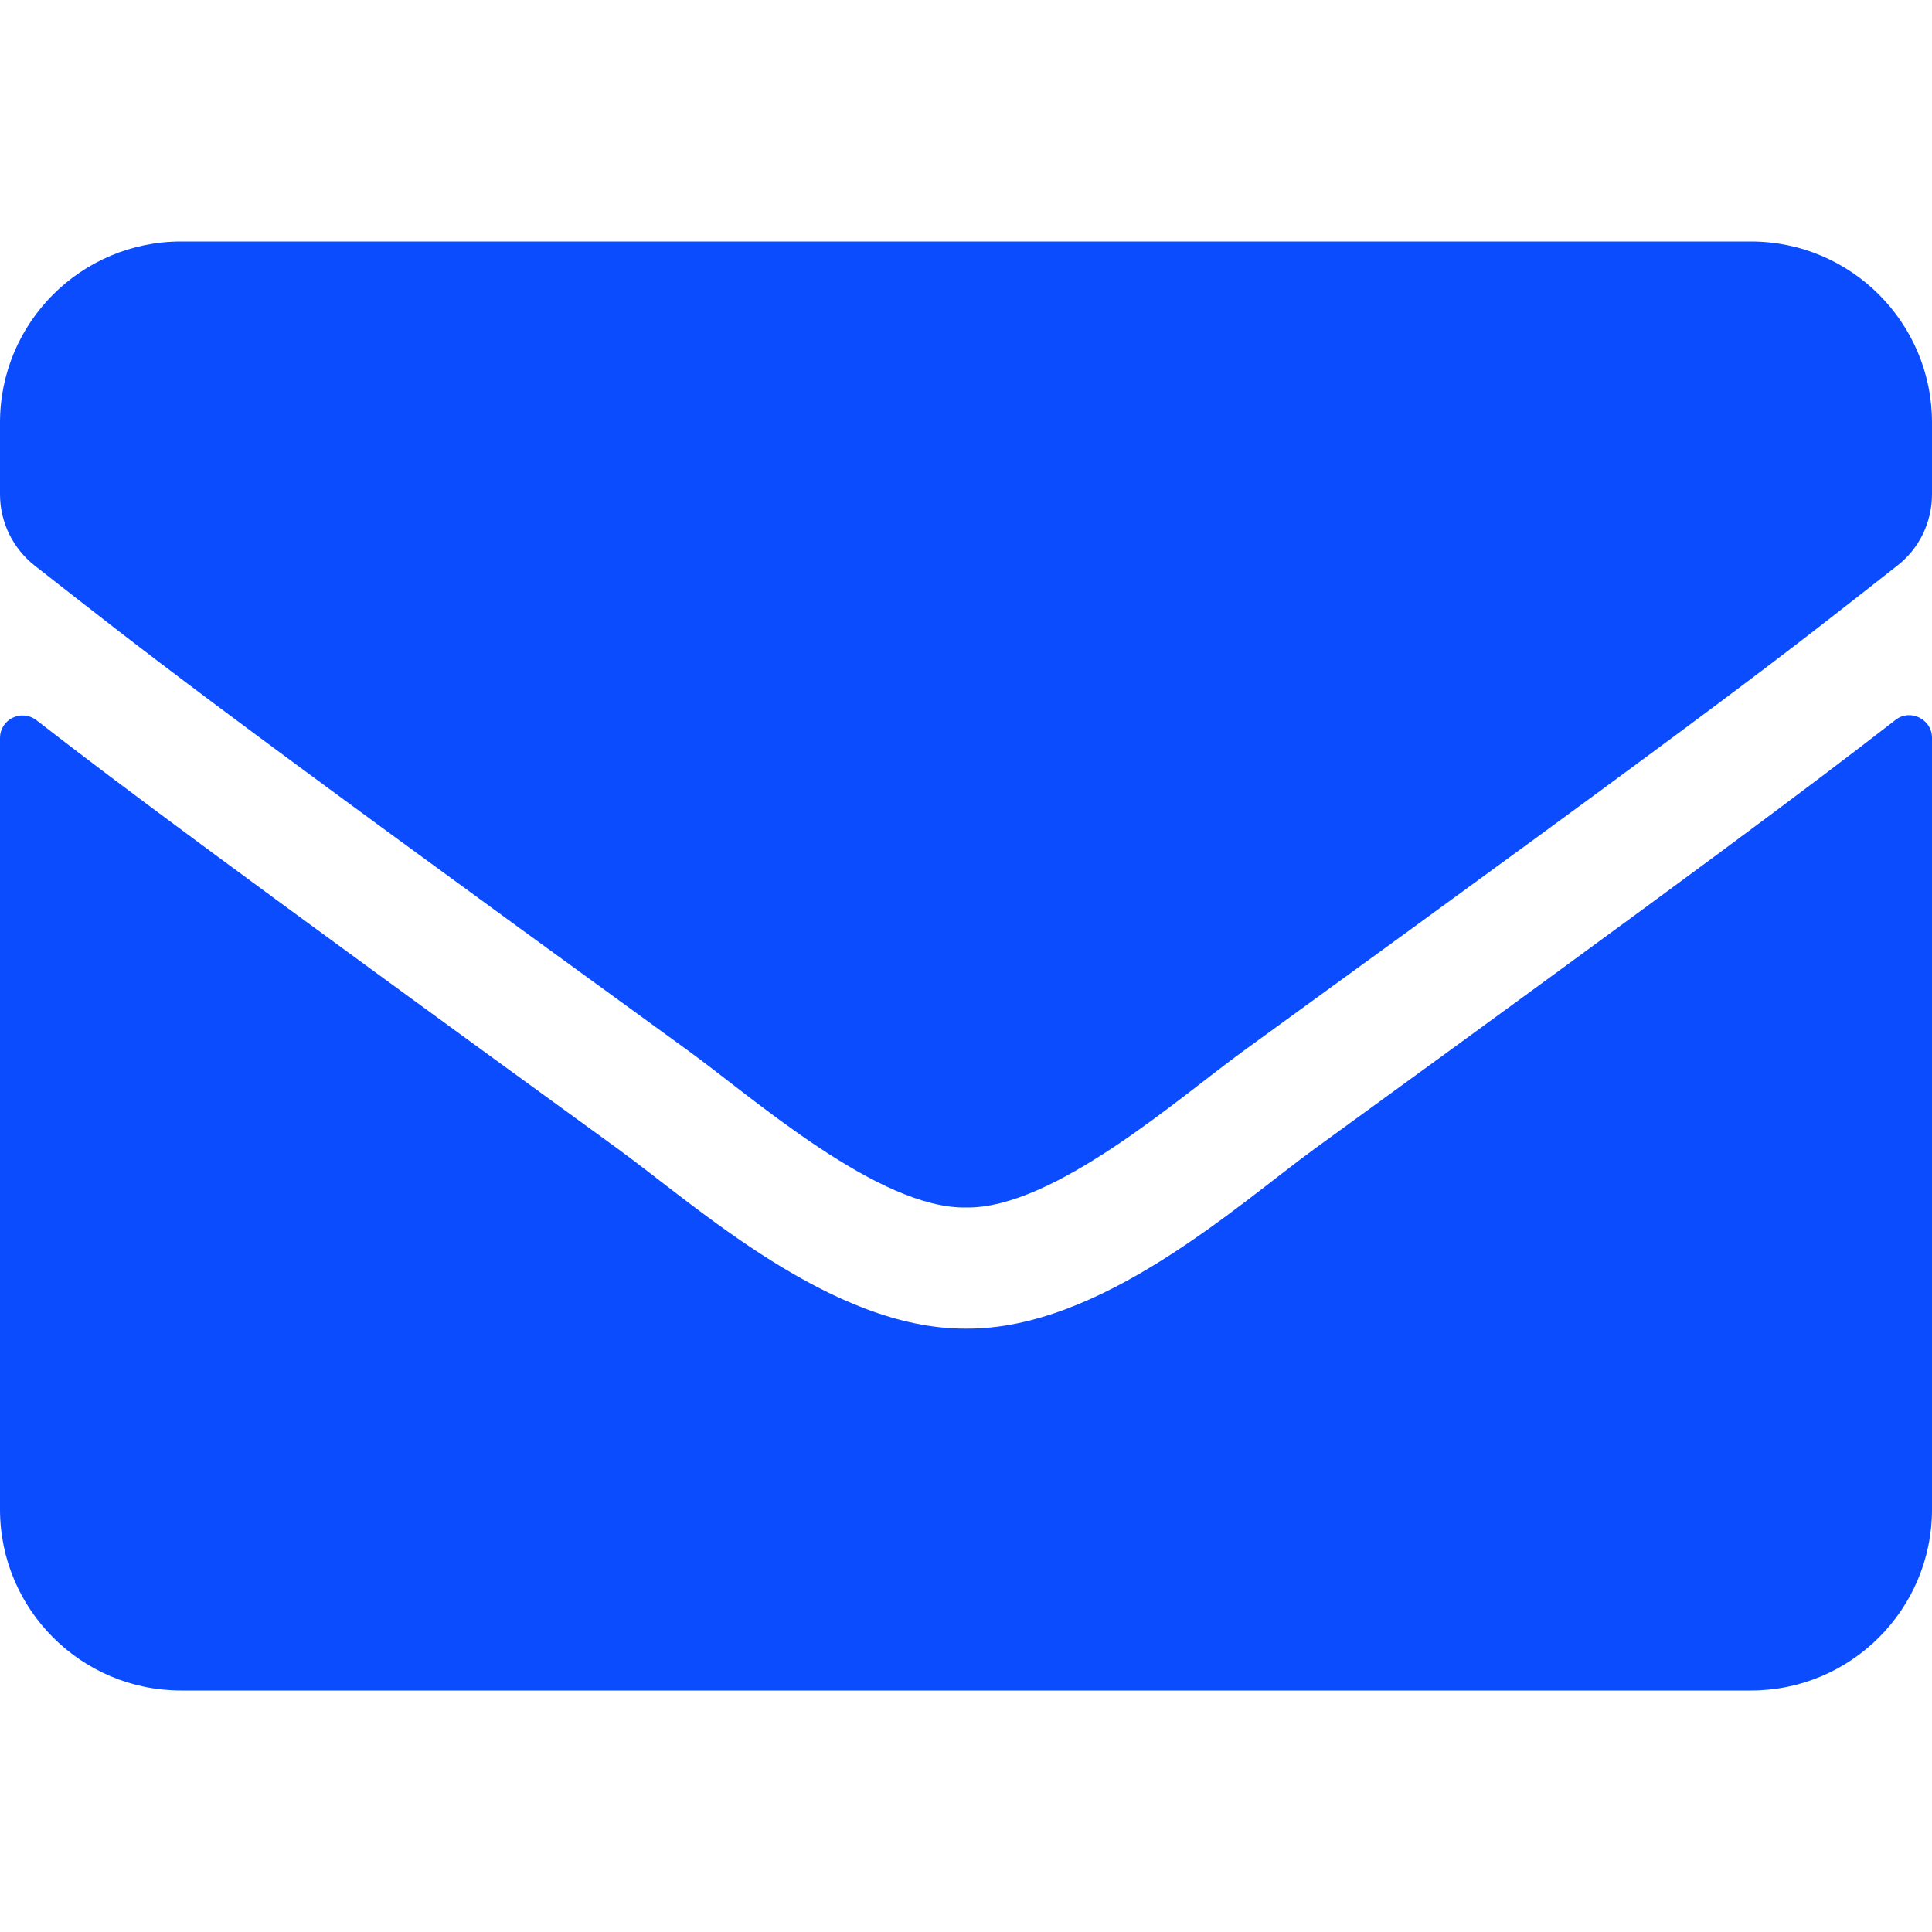 <svg width="30" height="30" viewBox="0 0 30 30" fill="none" xmlns="http://www.w3.org/2000/svg">
<path d="M29.432 11.18C29.66 10.998 30 11.168 30 11.455V23.438C30 24.99 28.74 26.25 27.188 26.25H2.812C1.26 26.25 0 24.99 0 23.438V11.461C0 11.168 0.334 11.004 0.568 11.185C1.881 12.205 3.621 13.5 9.598 17.842C10.834 18.744 12.92 20.643 15 20.631C17.092 20.648 19.219 18.709 20.408 17.842C26.385 13.5 28.119 12.199 29.432 11.18ZM15 18.75C16.359 18.773 18.316 17.039 19.301 16.324C27.076 10.682 27.668 10.19 29.461 8.783C29.801 8.52 30 8.109 30 7.676V6.562C30 5.01 28.74 3.75 27.188 3.75H2.812C1.26 3.75 0 5.01 0 6.562V7.676C0 8.109 0.199 8.514 0.539 8.783C2.332 10.184 2.924 10.682 10.699 16.324C11.684 17.039 13.641 18.773 15 18.75Z" fill="#0B4CFF"/>
</svg>
